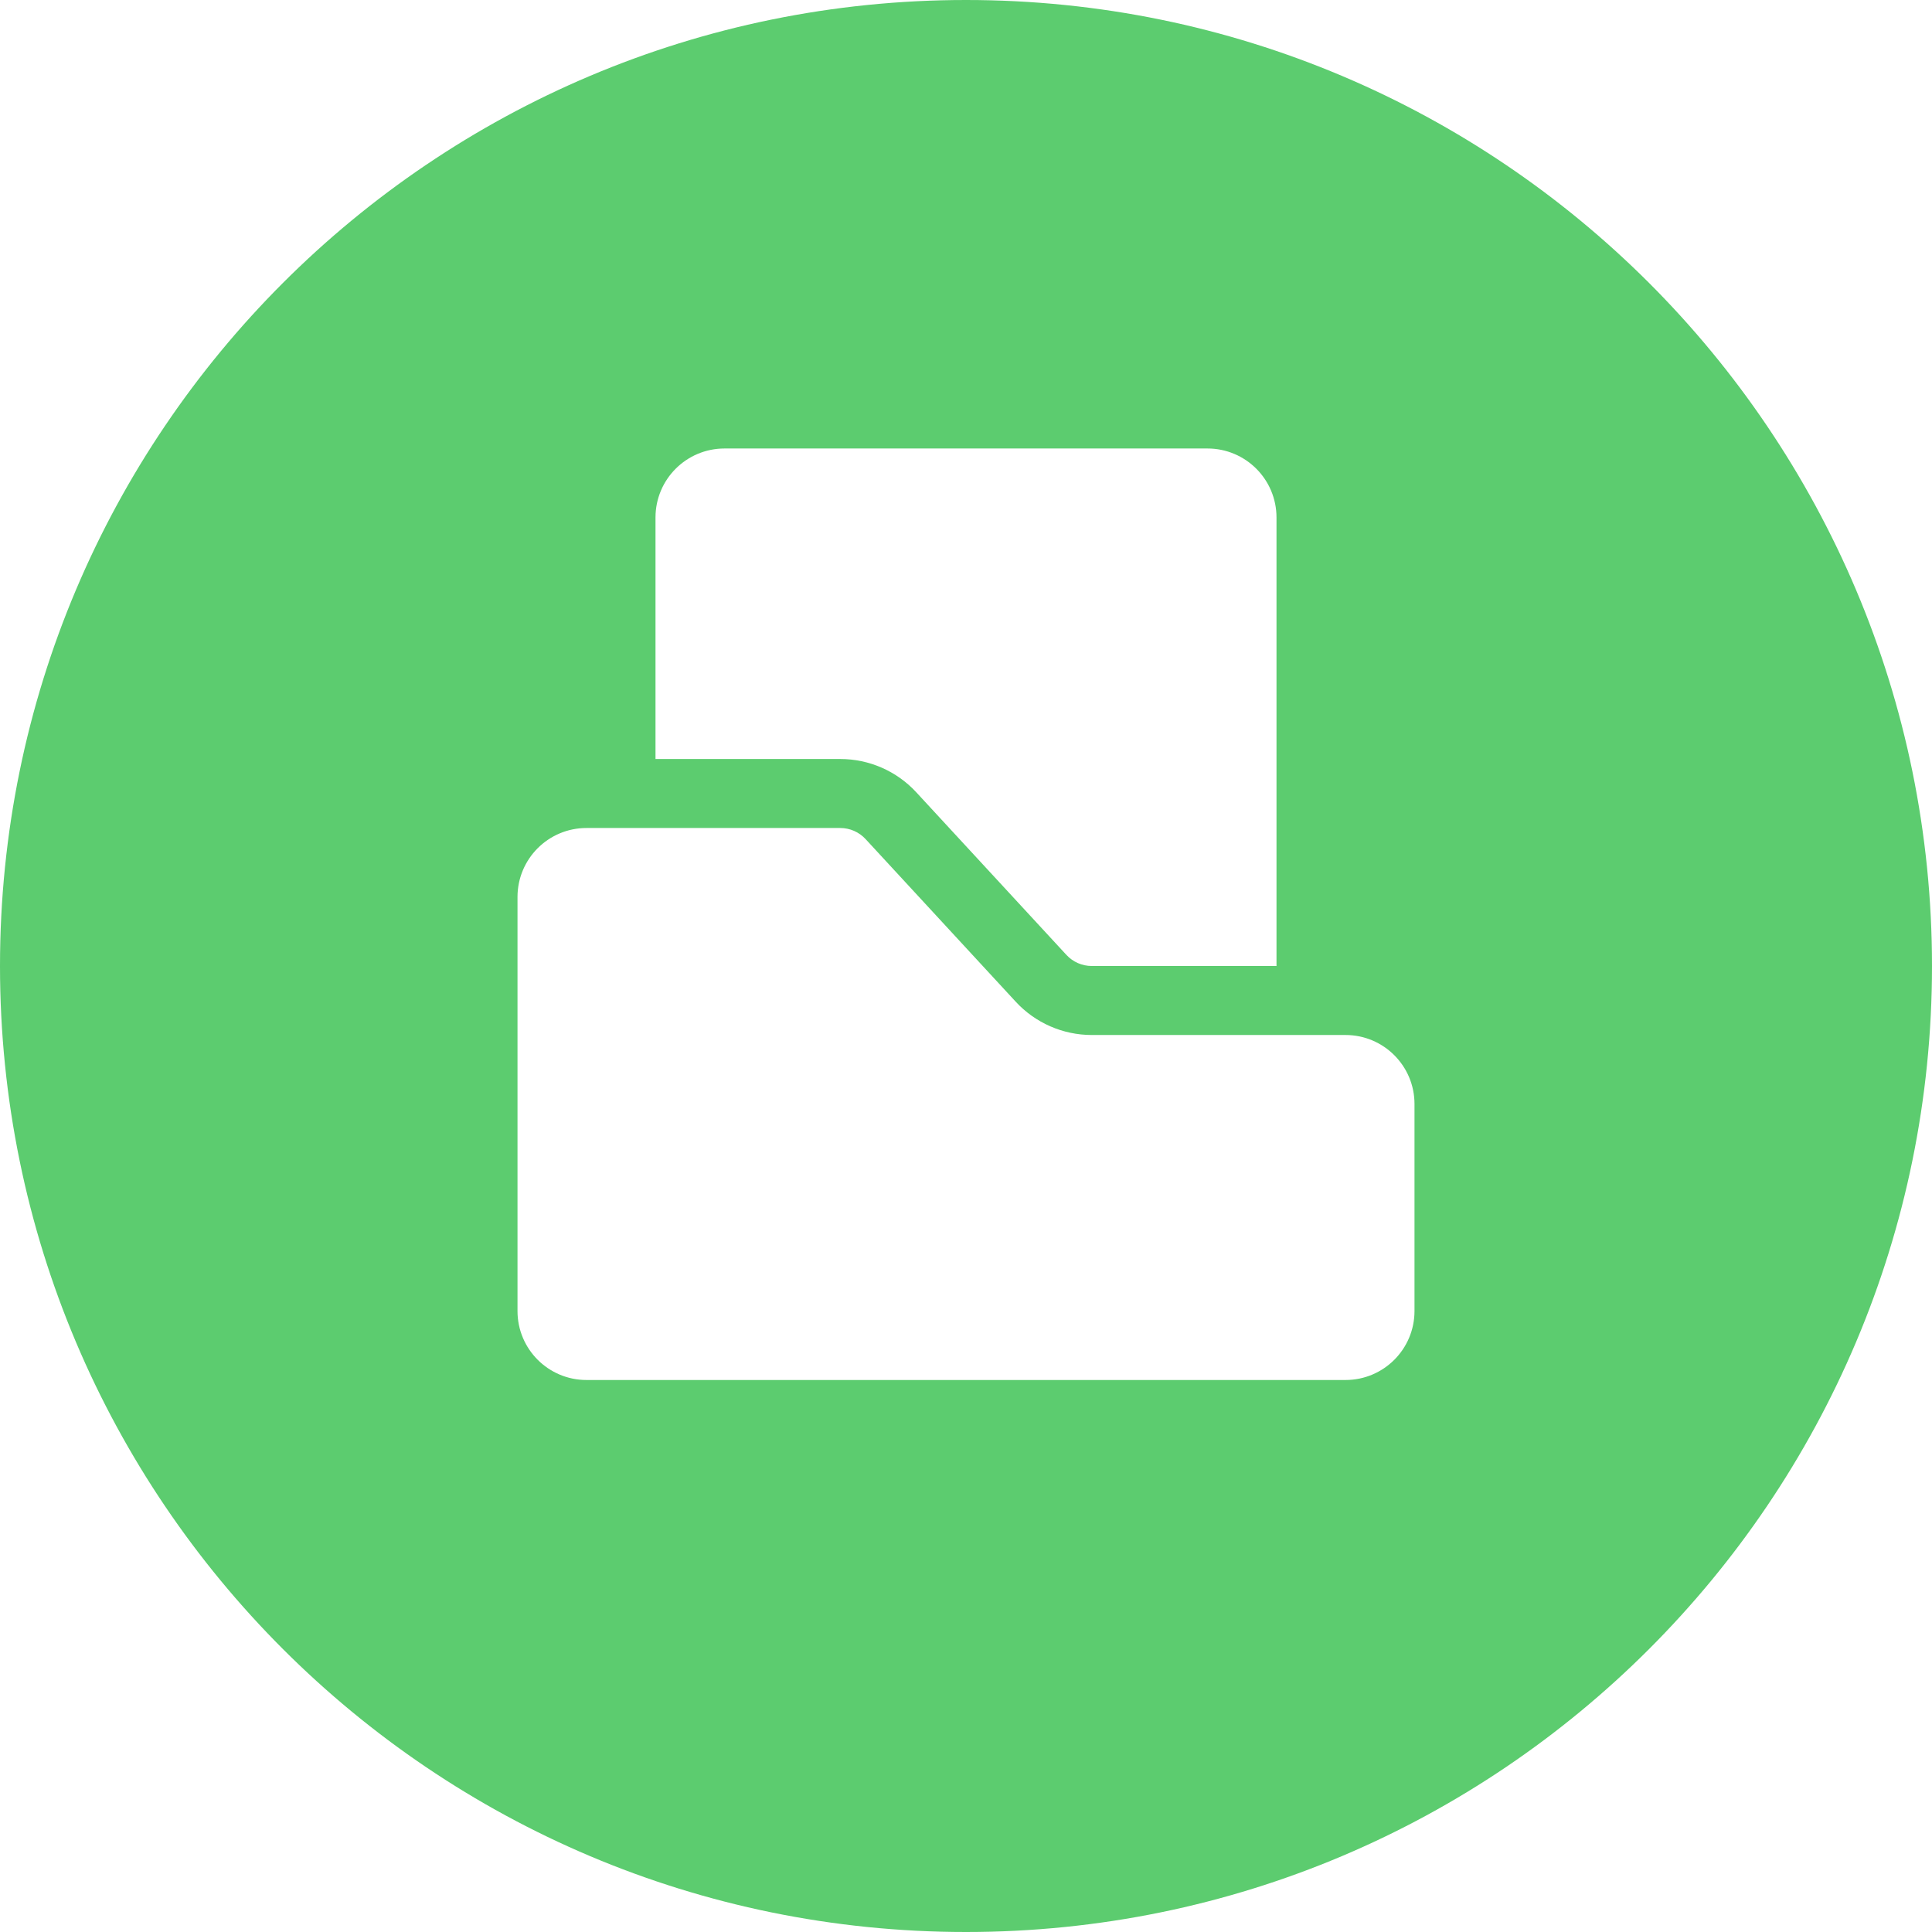 <svg width="56" height="56" viewBox="0 0 56 56" fill="none" xmlns="http://www.w3.org/2000/svg">
<rect width="56" height="56" fill="white"/>
<path fill-rule="evenodd" clip-rule="evenodd" d="M28 56C43.464 56 56 43.464 56 28C56 12.536 43.464 0 28 0C12.536 0 0 12.536 0 28C0 43.464 12.536 56 28 56ZM21 13C19.895 13 19 13.895 19 15V22H24.355C25.192 22 25.992 22.35 26.559 22.965L30.91 27.678C31.099 27.883 31.366 28 31.645 28H37V15C37 13.895 36.105 13 35 13H21ZM31.645 30H37H39C40.105 30 41 30.895 41 32V38C41 39.105 40.105 40 39 40H17C15.895 40 15 39.105 15 38V26C15 24.895 15.895 24 17 24H19H24.355C24.634 24 24.901 24.117 25.09 24.322L29.441 29.035C30.008 29.65 30.808 30 31.645 30Z" fill="#5CCC6F"/>
</svg>
